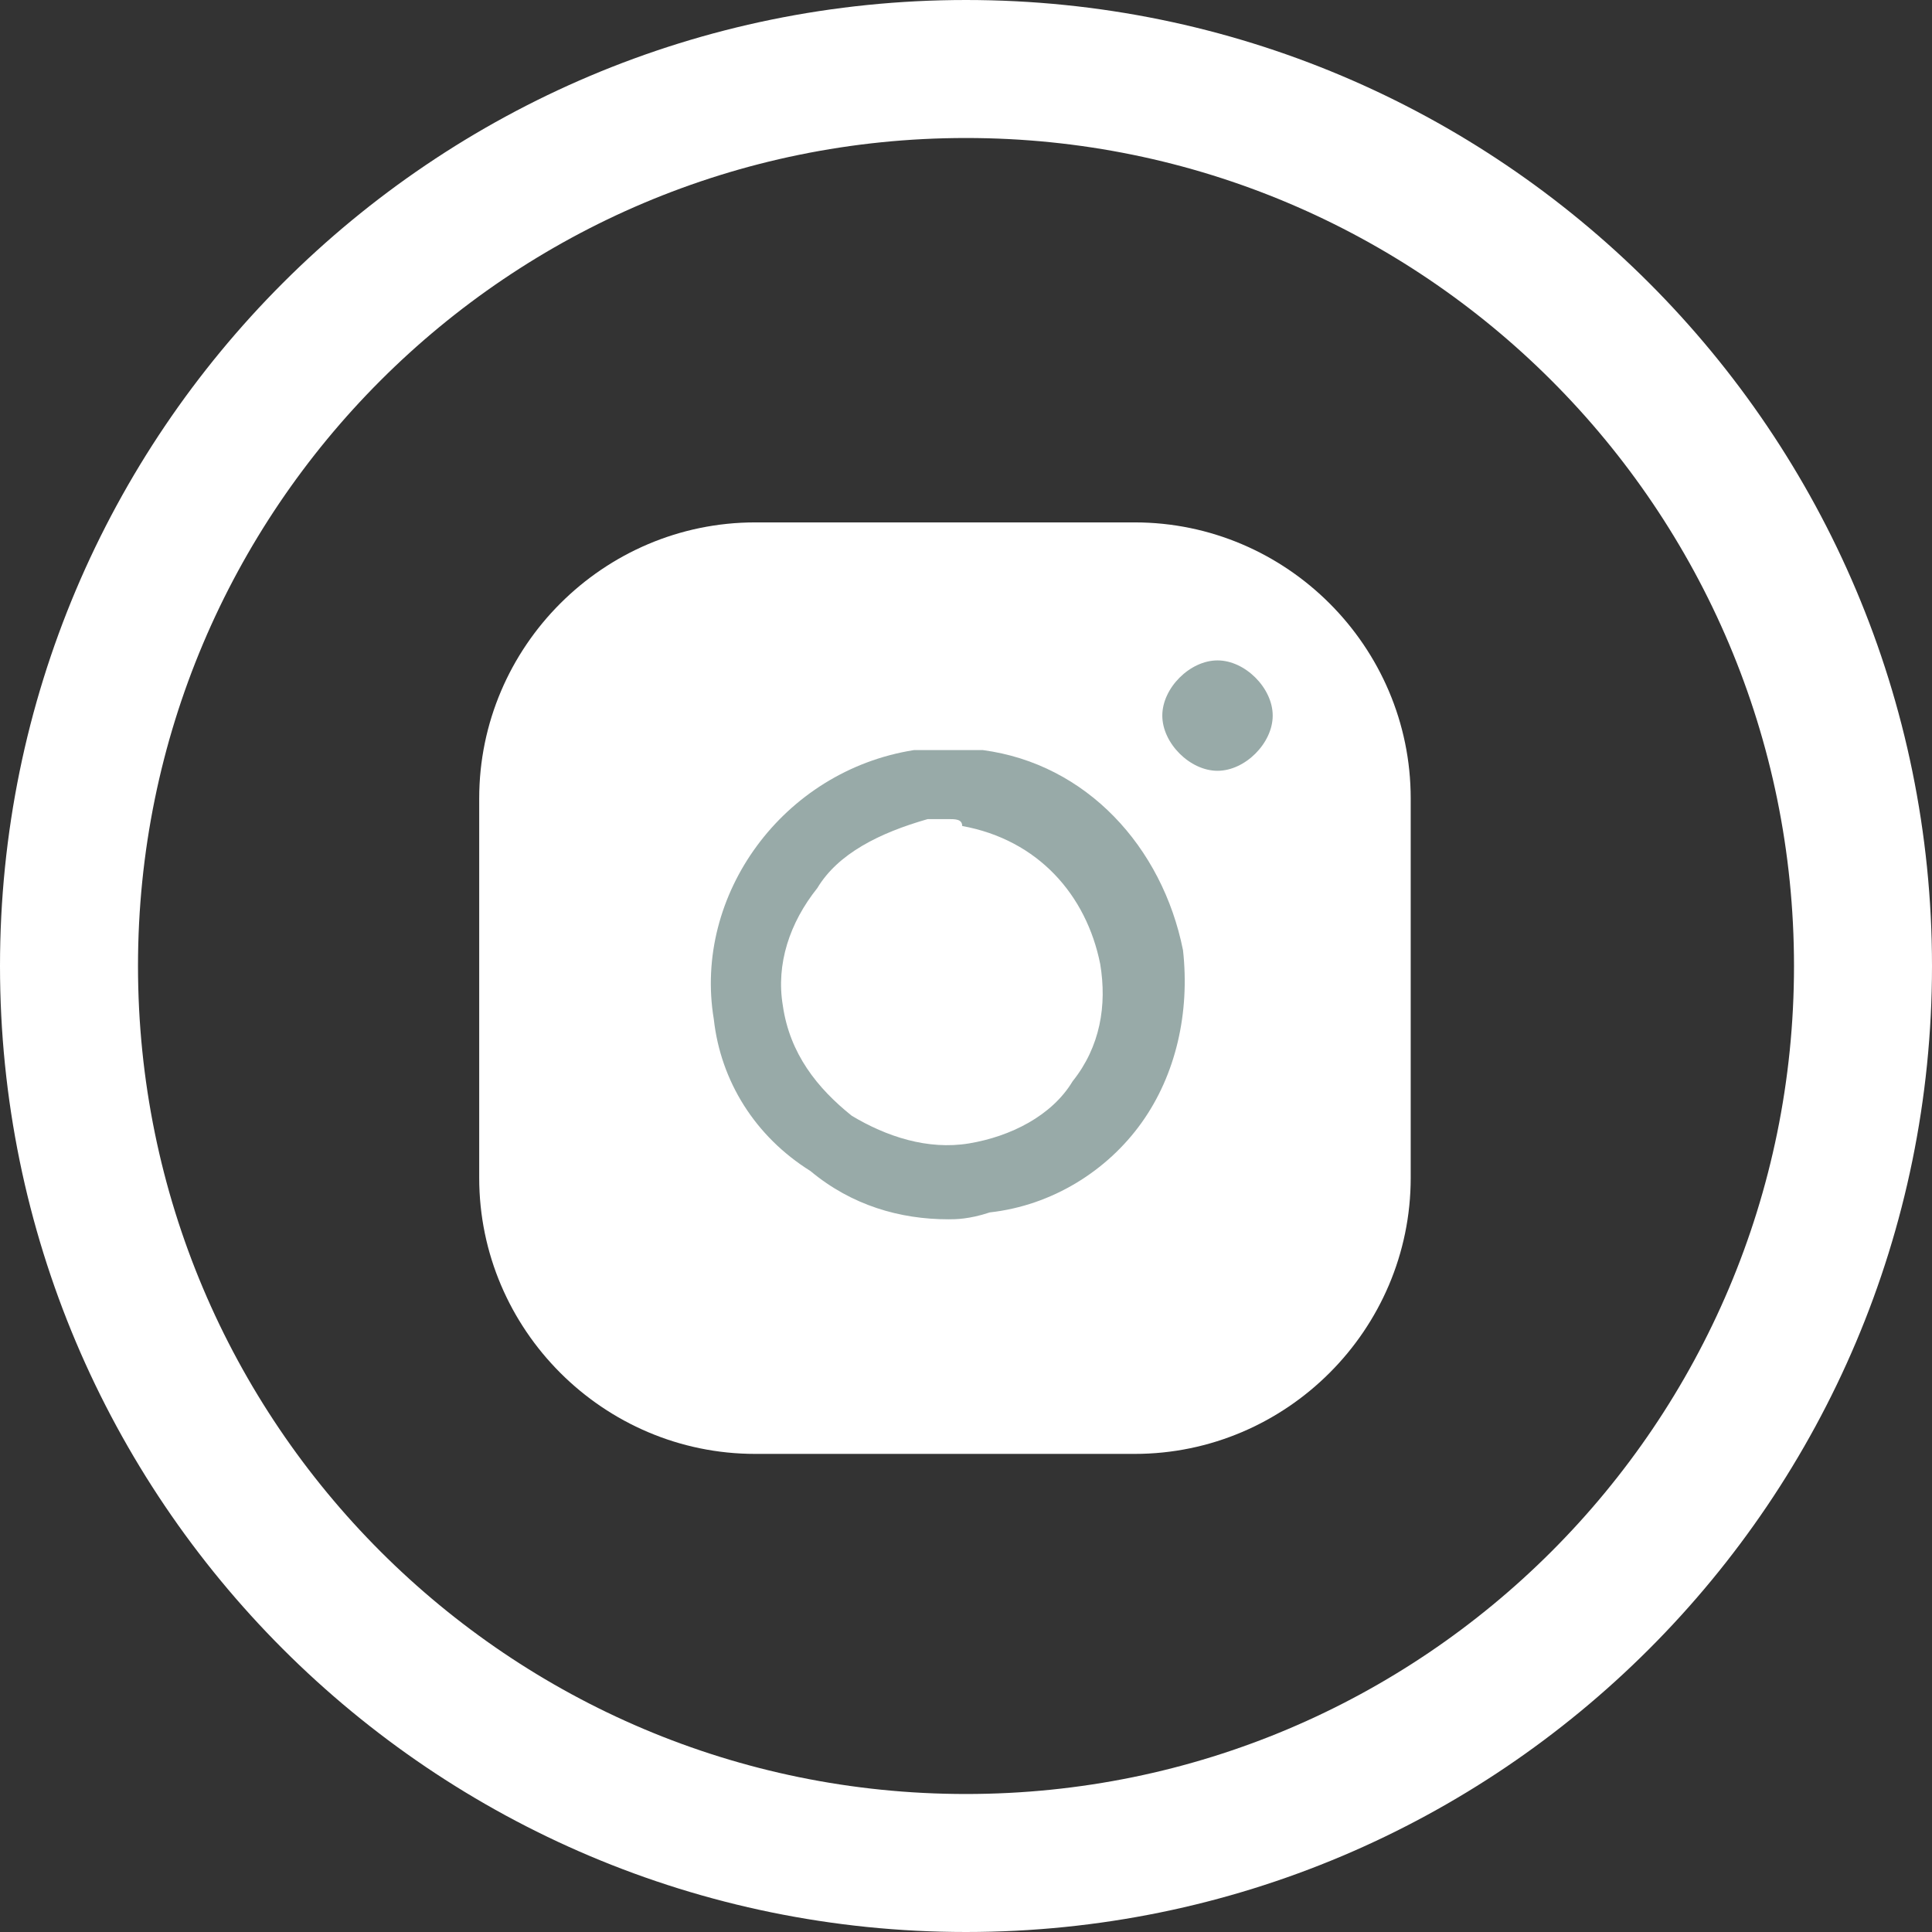 <svg width="28" height="28" viewBox="0 0 28 28" fill="none" xmlns="http://www.w3.org/2000/svg">
<rect x="0" y="0" width="28" height="28" fill="#333333" stroke="none"/>
<path d="M14 27C21.18 27 27 21.18 27 14C27 6.82 21.18 1 14 1C6.82 1 1 6.82 1 14C1 21.18 6.82 27 14 27Z" stroke="white" stroke-width="2"/>
<path d="M10.945 7.571H16.445C18.645 7.571 20.445 9.371 20.445 11.571V17.071C20.445 19.271 18.645 21.071 16.445 21.071H10.945C8.745 21.071 6.945 19.271 6.945 17.071V11.571C6.945 9.371 8.745 7.571 10.945 7.571Z" fill="white"/>
<path d="M13.745 17.671C13.045 17.671 12.345 17.471 11.745 16.971C10.945 16.471 10.445 15.671 10.345 14.771C10.045 12.971 11.345 11.171 13.245 10.871C13.545 10.871 13.945 10.871 14.245 10.871C15.745 11.071 16.845 12.271 17.145 13.771C17.245 14.671 17.045 15.571 16.545 16.271C16.045 16.971 15.245 17.471 14.345 17.571C14.045 17.671 13.845 17.671 13.745 17.671ZM13.745 11.871C13.645 11.871 13.545 11.871 13.445 11.871C12.745 12.071 12.145 12.371 11.845 12.871C11.445 13.371 11.245 13.971 11.345 14.571C11.445 15.271 11.845 15.771 12.345 16.171C12.845 16.471 13.445 16.671 14.045 16.571C14.645 16.471 15.245 16.171 15.545 15.671C15.945 15.171 16.045 14.571 15.945 13.971C15.745 12.971 15.045 12.171 13.945 11.971C13.945 11.871 13.845 11.871 13.745 11.871Z" fill="#98AAA8"/>
<path d="M17.645 11.171C17.245 11.171 16.845 10.771 16.845 10.371C16.845 9.971 17.245 9.571 17.645 9.571C18.045 9.571 18.445 9.971 18.445 10.371C18.445 10.771 18.045 11.171 17.645 11.171Z" fill="#98AAA8"/>
</svg>
